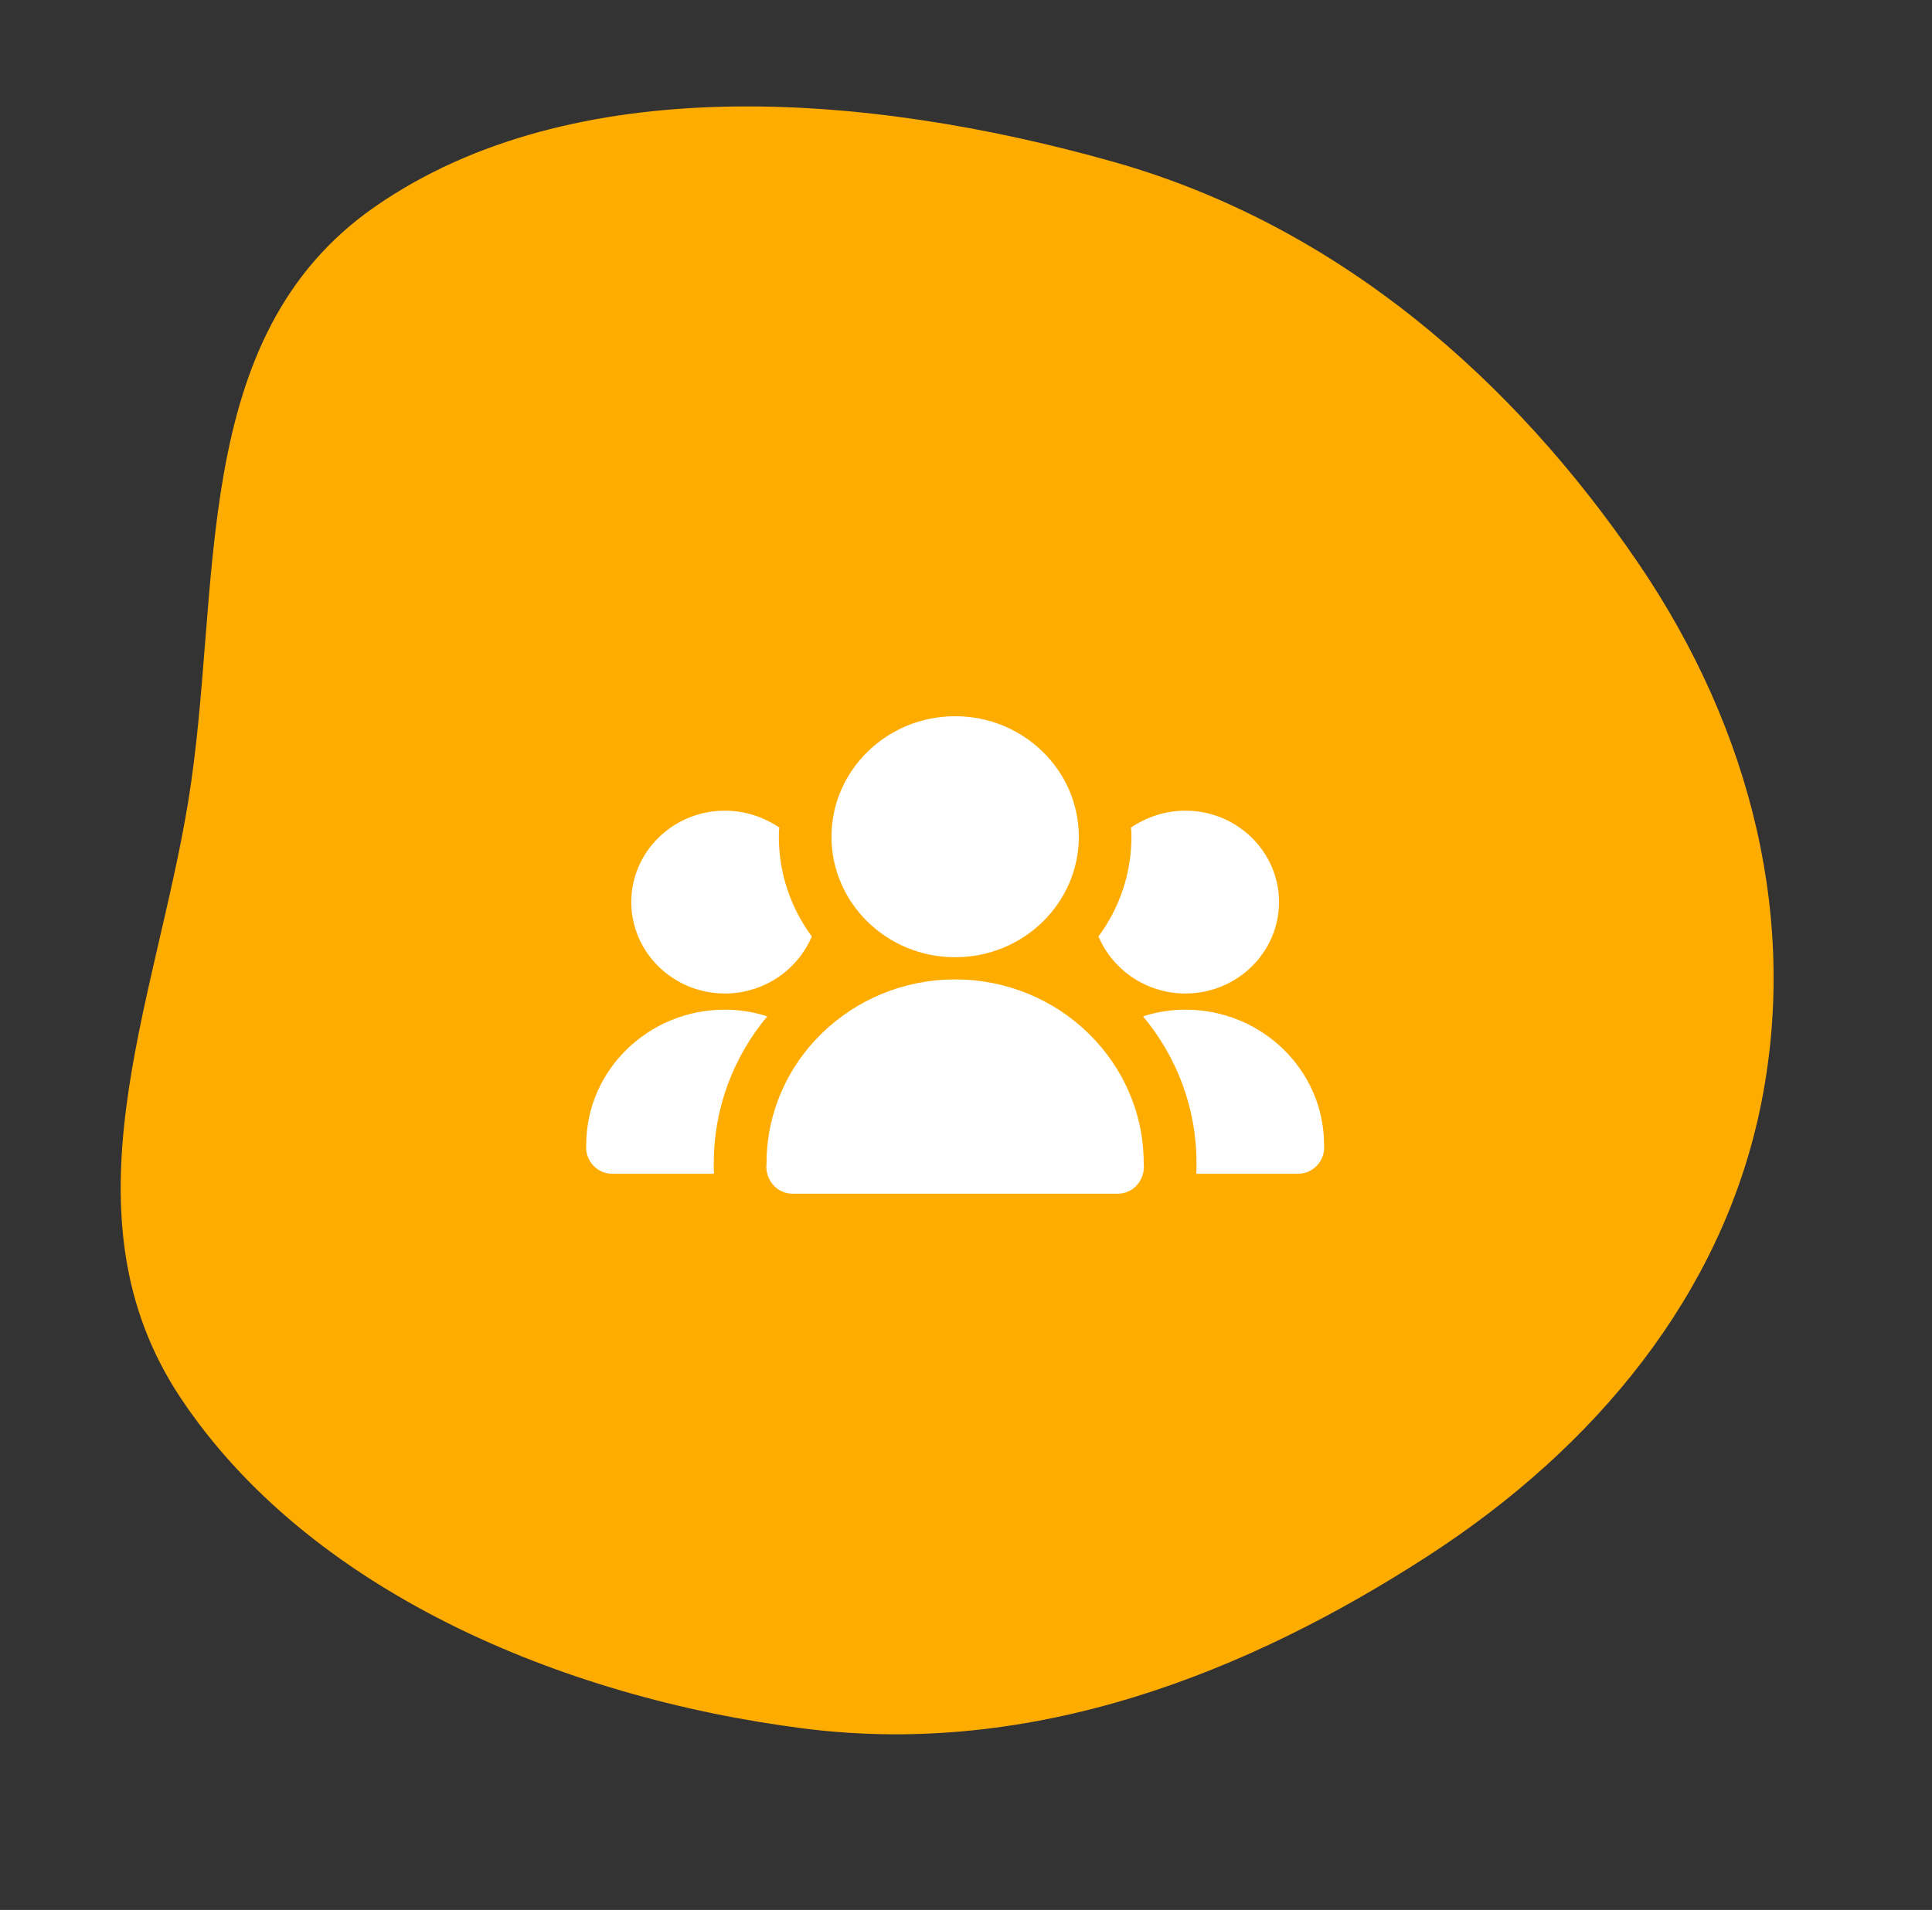<svg width="89" height="88" viewBox="0 0 89 88" fill="none" xmlns="http://www.w3.org/2000/svg">
<rect x="0" y="0" width="89" height="88" fill="#333333" stroke="none"/>
<path fill-rule="evenodd" clip-rule="evenodd" d="M37.053 79.643C25.721 78.204 14.169 73.209 8.313 64.397C2.713 55.971 7.139 46.292 8.67 36.936C10.277 27.118 8.571 15.544 17.297 9.507C26.364 3.233 39.826 4.22 51.282 7.454C61.741 10.406 69.772 17.589 75.454 25.924C80.739 33.675 82.885 42.56 81.069 51.146C79.276 59.626 73.569 66.648 65.775 71.694C57.461 77.076 47.619 80.984 37.053 79.643Z" fill="#FFAC00"/>
<path d="M32.881 53.595C32.881 51.028 33.804 48.673 35.345 46.828C34.726 46.627 34.071 46.52 33.391 46.52C29.871 46.52 27.006 49.312 27.006 52.743C26.937 53.454 27.485 54.086 28.22 54.08H32.893C32.874 53.936 32.883 53.74 32.881 53.595Z" fill="white"/>
<path d="M33.391 45.775C35.199 45.775 36.741 44.687 37.397 43.148C36.438 41.847 35.879 40.262 35.879 38.558C35.879 38.416 35.879 38.274 35.904 38.132C35.187 37.647 34.325 37.352 33.391 37.352C31.012 37.352 29.081 39.244 29.081 41.563C29.081 43.882 31.012 45.775 33.391 45.775Z" fill="white"/>
<path d="M54.609 46.52C53.929 46.52 53.274 46.627 52.655 46.828C54.196 48.673 55.119 51.028 55.119 53.595C55.117 53.742 55.126 53.936 55.107 54.08H59.78C60.515 54.086 61.063 53.454 60.994 52.743C60.994 49.312 58.129 46.52 54.609 46.52Z" fill="white"/>
<path d="M54.609 45.775C56.989 45.775 58.919 43.882 58.919 41.563C58.919 39.244 56.989 37.352 54.609 37.352C53.675 37.352 52.813 37.647 52.097 38.132C52.121 38.274 52.121 38.416 52.121 38.558C52.121 40.262 51.562 41.847 50.603 43.148C51.259 44.687 52.801 45.775 54.609 45.775Z" fill="white"/>
<path d="M44 45.127C39.21 45.127 35.312 48.926 35.312 53.594C35.225 54.318 35.753 55.006 36.526 55H51.472C52.247 55.006 52.774 54.319 52.686 53.594C52.686 48.926 48.79 45.127 44 45.127Z" fill="white"/>
<path d="M44 44.105C47.142 44.105 49.697 41.615 49.697 38.553C49.697 35.492 47.142 33 44 33C40.859 33 38.304 35.49 38.304 38.553C38.304 41.615 40.859 44.105 44 44.105Z" fill="white"/>
</svg>
